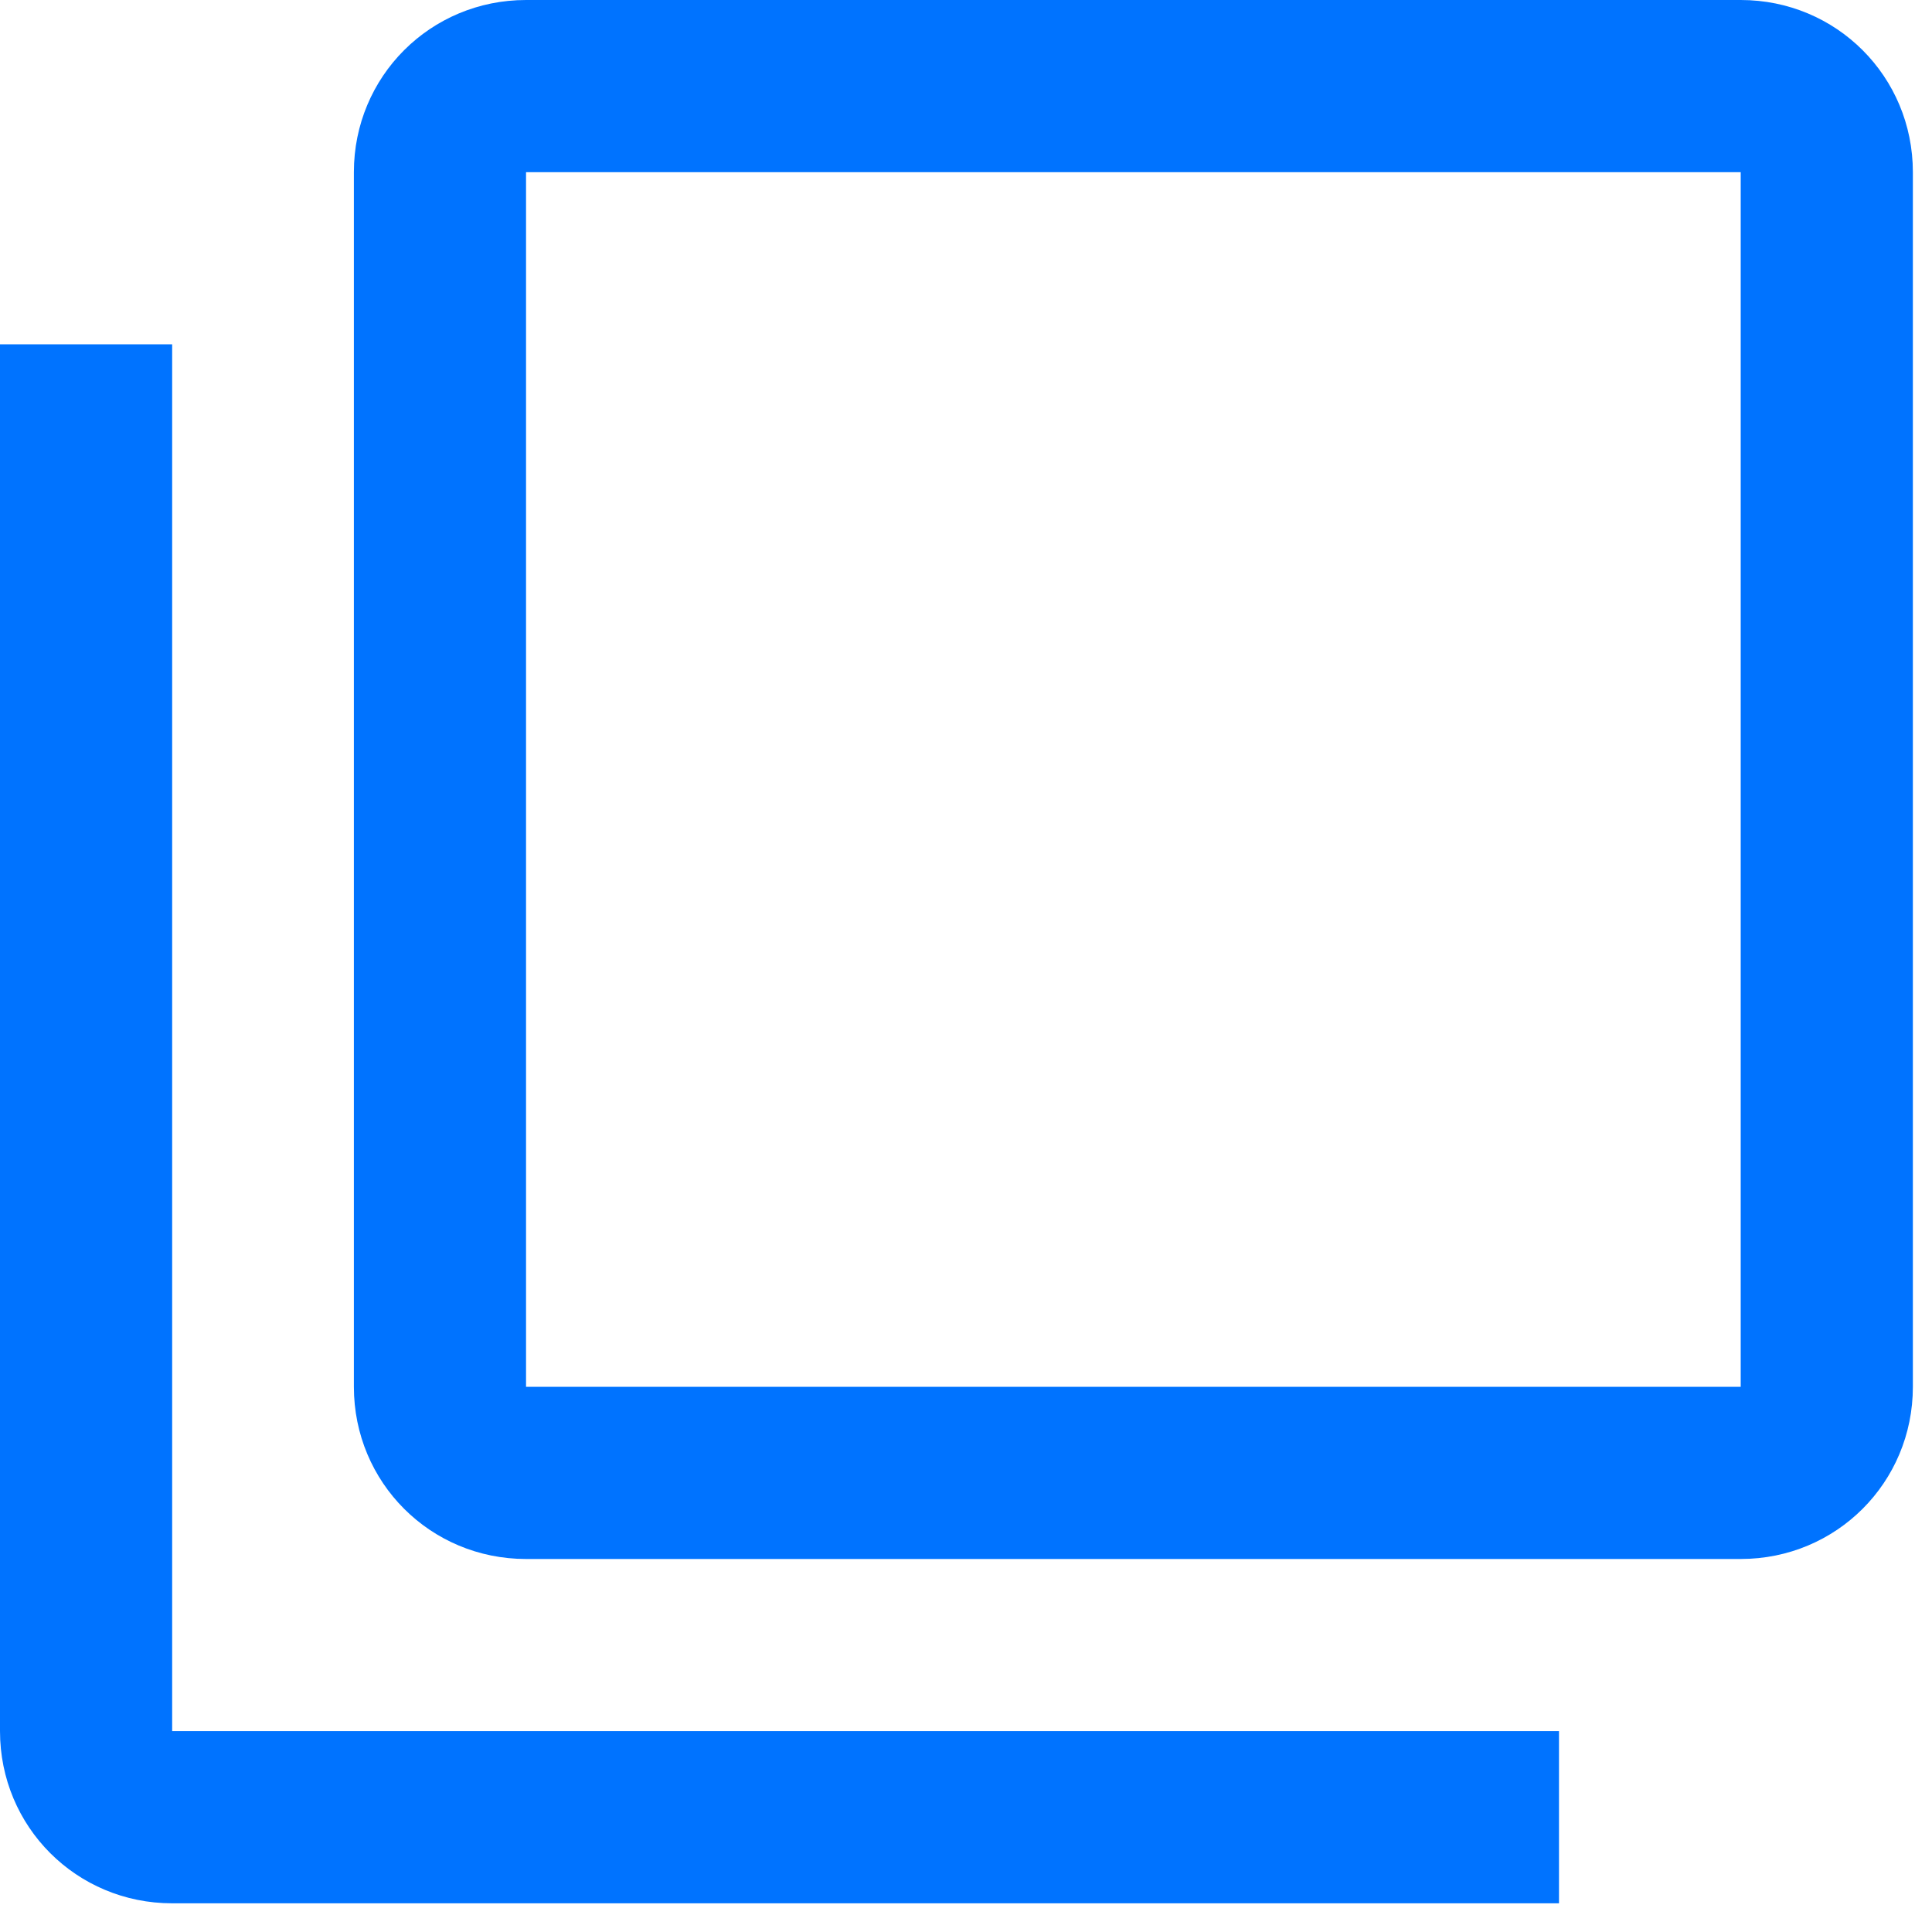 <?xml version="1.0" encoding="utf-8"?>
<!-- Generator: Adobe Illustrator 22.0.0, SVG Export Plug-In . SVG Version: 6.00 Build 0)  -->
<svg version="1.1" id="Capa_1" xmlns="http://www.w3.org/2000/svg" xmlns:xlink="http://www.w3.org/1999/xlink" x="0px" y="0px"
	 viewBox="0 0 20.2 20.2" style="enable-background:new 0 0 20.2 20.2;" xml:space="preserve">
<style type="text/css">
	.st0{fill:none;}
	.st1{fill:#0073FF;}
</style>
<g id="outline-filter_none-24px" transform="translate(0.167 0.167)">
	<g id="Bounding_Boxes">
		<path id="Path_9767" class="st0" d="M0,0h20v20H0V0z"/>
	</g>
	<g id="Outline_1_" transform="translate(-0.167 -0.167)">
		<path id="Path_9768" class="st1" d="M1.8,3.6H0v14.5c0,1,0.8,1.8,1.8,1.8h14.5v-1.8H1.8V3.6z M18.2,0H5.5c-1,0-1.8,0.8-1.8,1.8
			v12.7c0,1,0.8,1.8,1.8,1.8h12.7c1,0,1.8-0.8,1.8-1.8V1.8C20,0.8,19.2,0,18.2,0z M18.2,14.5H5.5V1.8h12.7V14.5z"/>
	</g>
</g>
</svg>
